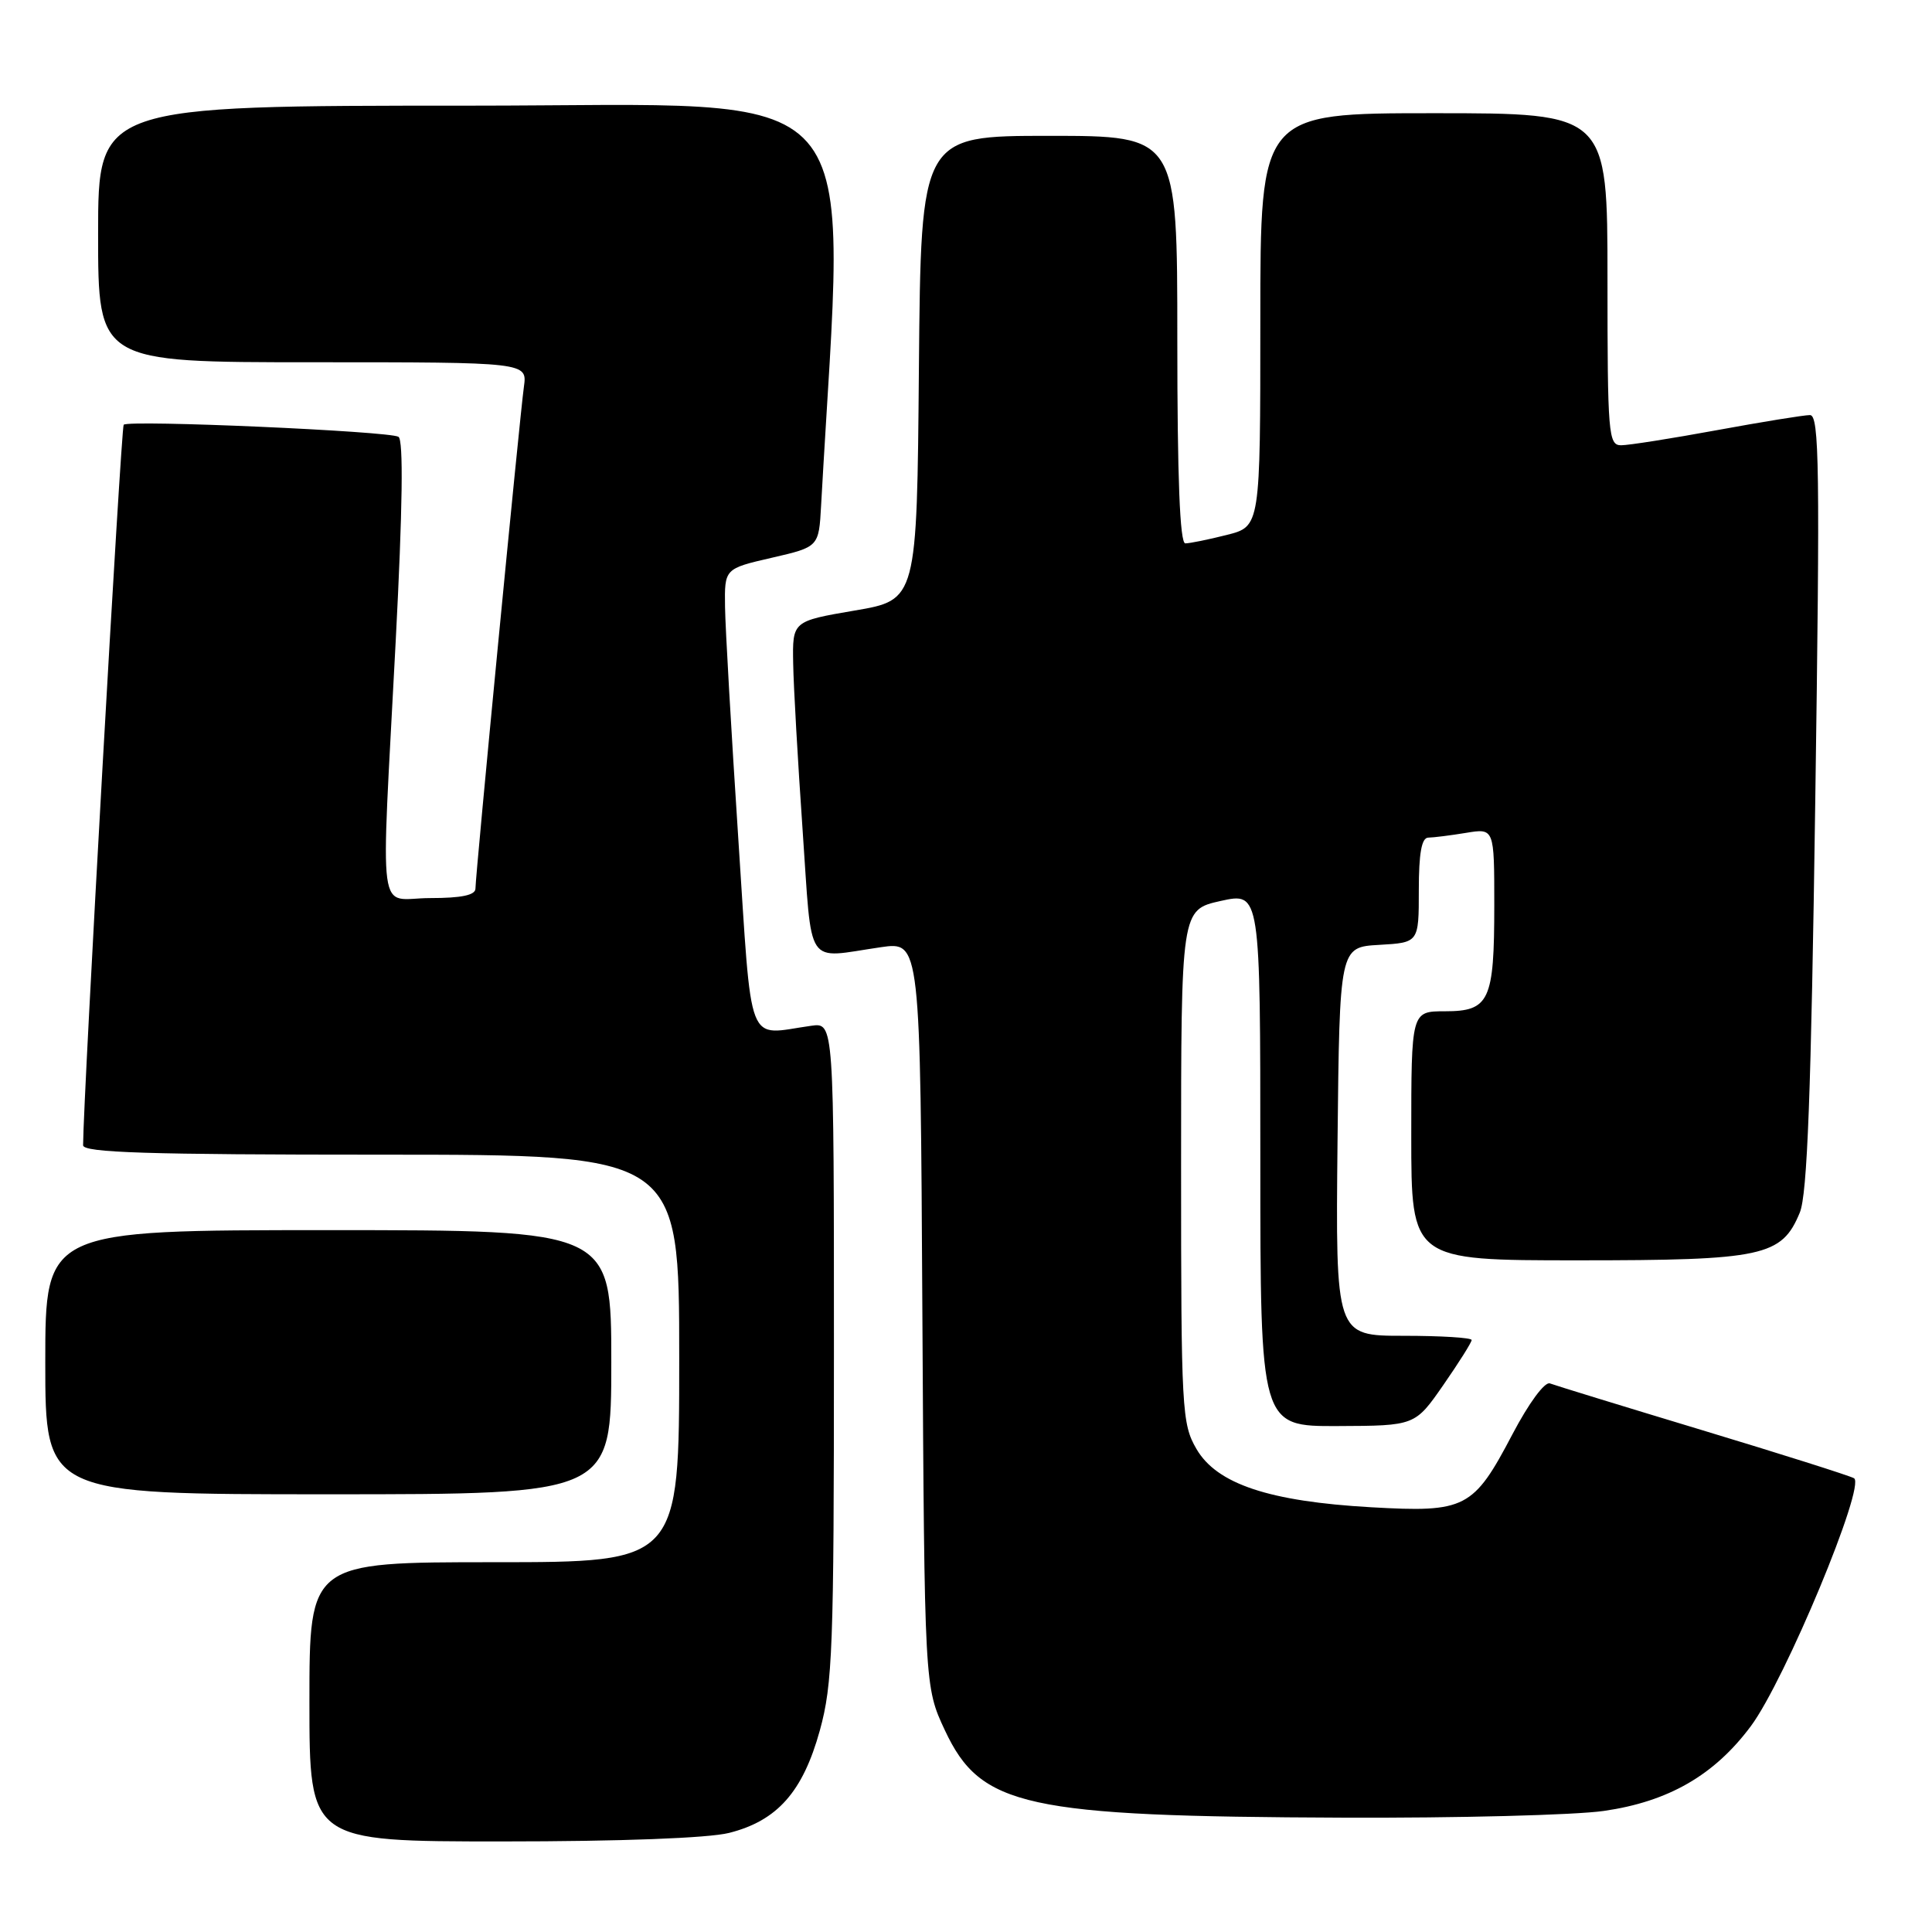 <?xml version="1.0" encoding="UTF-8" standalone="no"?>
<!DOCTYPE svg PUBLIC "-//W3C//DTD SVG 1.1//EN" "http://www.w3.org/Graphics/SVG/1.1/DTD/svg11.dtd" >
<svg xmlns="http://www.w3.org/2000/svg" xmlns:xlink="http://www.w3.org/1999/xlink" version="1.1" viewBox="0 0 256 256">
 <g >
 <path fill="currentColor"
d=" M 96.61 242.87 C 102.99 241.26 106.38 237.43 108.63 229.30 C 110.33 223.13 110.50 218.44 110.50 179.00 C 110.50 135.50 110.50 135.50 107.50 135.92 C 98.77 137.13 99.70 139.54 97.82 111.00 C 96.90 96.97 96.11 83.22 96.07 80.42 C 96.00 75.35 96.00 75.35 102.25 73.91 C 108.50 72.47 108.50 72.47 108.80 66.98 C 112.00 9.22 116.19 14.00 62.27 14.00 C 13.00 14.00 13.00 14.00 13.00 31.00 C 13.00 48.00 13.00 48.00 41.44 48.00 C 69.87 48.00 69.87 48.00 69.42 51.25 C 68.87 55.17 63.00 115.95 63.00 117.74 C 63.00 118.61 61.16 119.00 57.00 119.00 C 49.89 119.00 50.45 123.18 52.43 85.00 C 53.35 67.34 53.47 58.29 52.80 57.88 C 51.60 57.13 17.05 55.61 16.39 56.28 C 16.04 56.63 11.04 145.25 11.01 151.75 C 11.00 152.73 19.56 153.00 50.50 153.00 C 90.00 153.00 90.00 153.00 90.00 180.00 C 90.00 207.00 90.00 207.00 65.50 207.00 C 41.00 207.00 41.00 207.00 41.00 225.50 C 41.00 244.00 41.00 244.00 66.56 244.00 C 82.28 244.00 93.85 243.56 96.61 242.87 Z  M 212.50 239.96 C 221.08 238.73 227.16 235.22 232.00 228.72 C 236.52 222.65 247.29 196.75 245.66 195.87 C 245.02 195.52 235.96 192.65 225.53 189.50 C 215.10 186.35 206.03 183.56 205.37 183.31 C 204.69 183.05 202.58 185.91 200.42 190.02 C 195.23 199.91 194.22 200.43 181.69 199.72 C 168.17 198.95 161.24 196.64 158.54 192.00 C 156.60 188.66 156.50 186.91 156.50 154.53 C 156.50 120.55 156.50 120.55 161.75 119.38 C 167.00 118.22 167.00 118.22 167.00 153.61 C 167.00 189.00 167.00 189.00 177.25 188.96 C 187.50 188.92 187.50 188.92 191.25 183.52 C 193.31 180.55 195.00 177.87 195.00 177.56 C 195.00 177.25 190.94 177.00 185.98 177.00 C 176.97 177.00 176.97 177.00 177.23 151.25 C 177.50 125.50 177.50 125.50 182.75 125.20 C 188.00 124.90 188.00 124.90 188.00 117.95 C 188.00 113.06 188.37 111.00 189.25 110.99 C 189.94 110.98 192.19 110.70 194.25 110.36 C 198.00 109.74 198.00 109.74 198.00 119.93 C 198.00 132.63 197.36 134.00 191.46 134.00 C 187.00 134.00 187.00 134.00 187.00 150.50 C 187.00 167.00 187.00 167.00 209.05 167.00 C 233.63 167.00 236.08 166.48 238.48 160.68 C 239.48 158.27 239.98 145.04 240.53 106.25 C 241.17 61.94 241.07 55.00 239.83 55.00 C 239.03 55.00 233.49 55.90 227.50 57.00 C 221.51 58.10 215.80 59.00 214.81 59.00 C 213.12 59.00 213.00 57.55 213.00 37.00 C 213.00 15.00 213.00 15.00 190.00 15.00 C 167.00 15.00 167.00 15.00 167.00 42.38 C 167.00 69.76 167.00 69.76 162.56 70.88 C 160.11 71.50 157.64 72.00 157.06 72.00 C 156.34 72.00 156.00 63.31 156.00 45.00 C 156.00 18.00 156.00 18.00 139.01 18.00 C 122.03 18.00 122.03 18.00 121.76 48.75 C 121.50 79.50 121.50 79.50 113.25 80.90 C 105.00 82.31 105.00 82.31 105.10 87.90 C 105.15 90.98 105.72 100.92 106.35 110.00 C 107.65 128.61 106.56 126.98 116.72 125.51 C 121.95 124.75 121.95 124.75 122.22 174.12 C 122.50 223.50 122.50 223.50 125.21 229.29 C 129.96 239.41 135.78 240.69 178.00 240.85 C 193.12 240.91 208.65 240.51 212.50 239.96 Z  M 81.00 180.50 C 81.00 163.00 81.00 163.00 43.50 163.00 C 6.00 163.00 6.00 163.00 6.00 180.50 C 6.00 198.00 6.00 198.00 43.50 198.00 C 81.00 198.00 81.00 198.00 81.00 180.50 Z "/>
</g>
</svg>